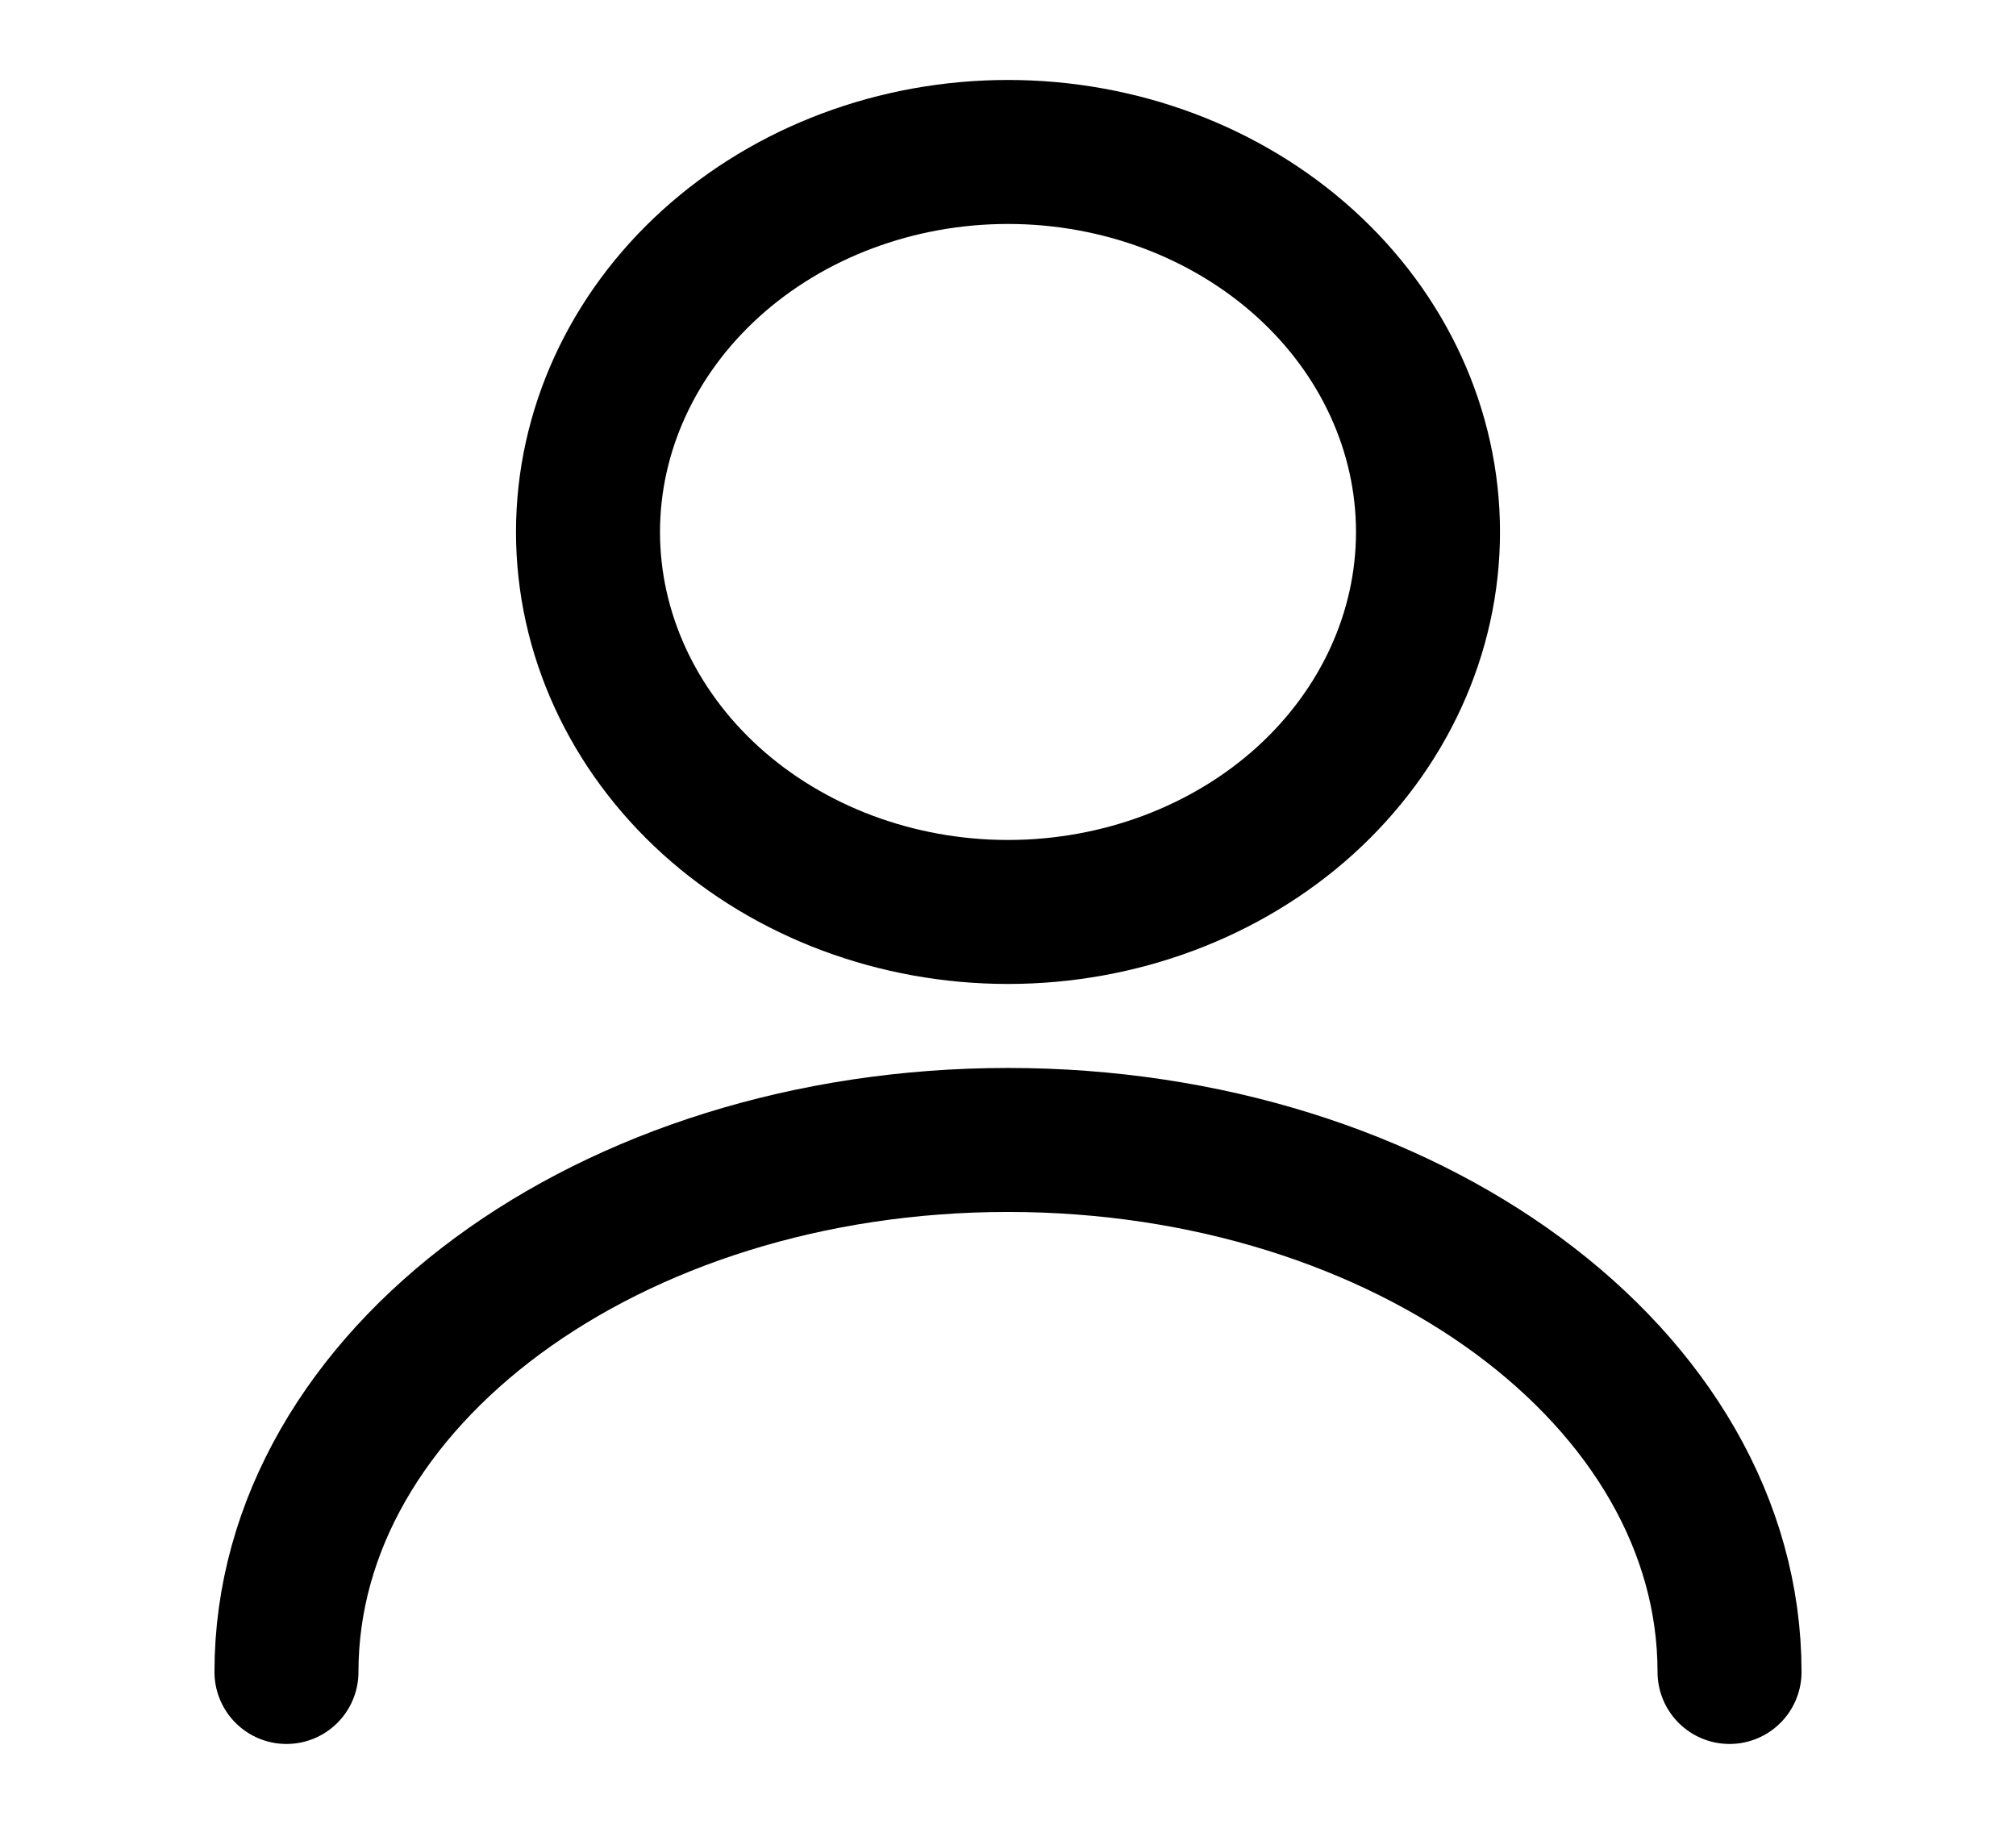 <svg width="21" height="19" viewBox="0 0 21 19" fill="none" xmlns="http://www.w3.org/2000/svg">
<path d="M18.016 17.417C18.016 14.353 14.647 11.875 10.5 11.875C6.352 11.875 2.984 14.353 2.984 17.417M10.5 9.5C11.66 9.5 12.773 9.083 13.594 8.341C14.414 7.598 14.875 6.591 14.875 5.542C14.875 4.492 14.414 3.485 13.594 2.743C12.773 2 11.66 1.583 10.5 1.583C9.34 1.583 8.227 2 7.406 2.743C6.586 3.485 6.125 4.492 6.125 5.542C6.125 6.591 6.586 7.598 7.406 8.341C8.227 9.083 9.34 9.5 10.5 9.5Z" stroke="black" stroke-width="1.5" stroke-linecap="round" stroke-linejoin="round"/>
</svg>
